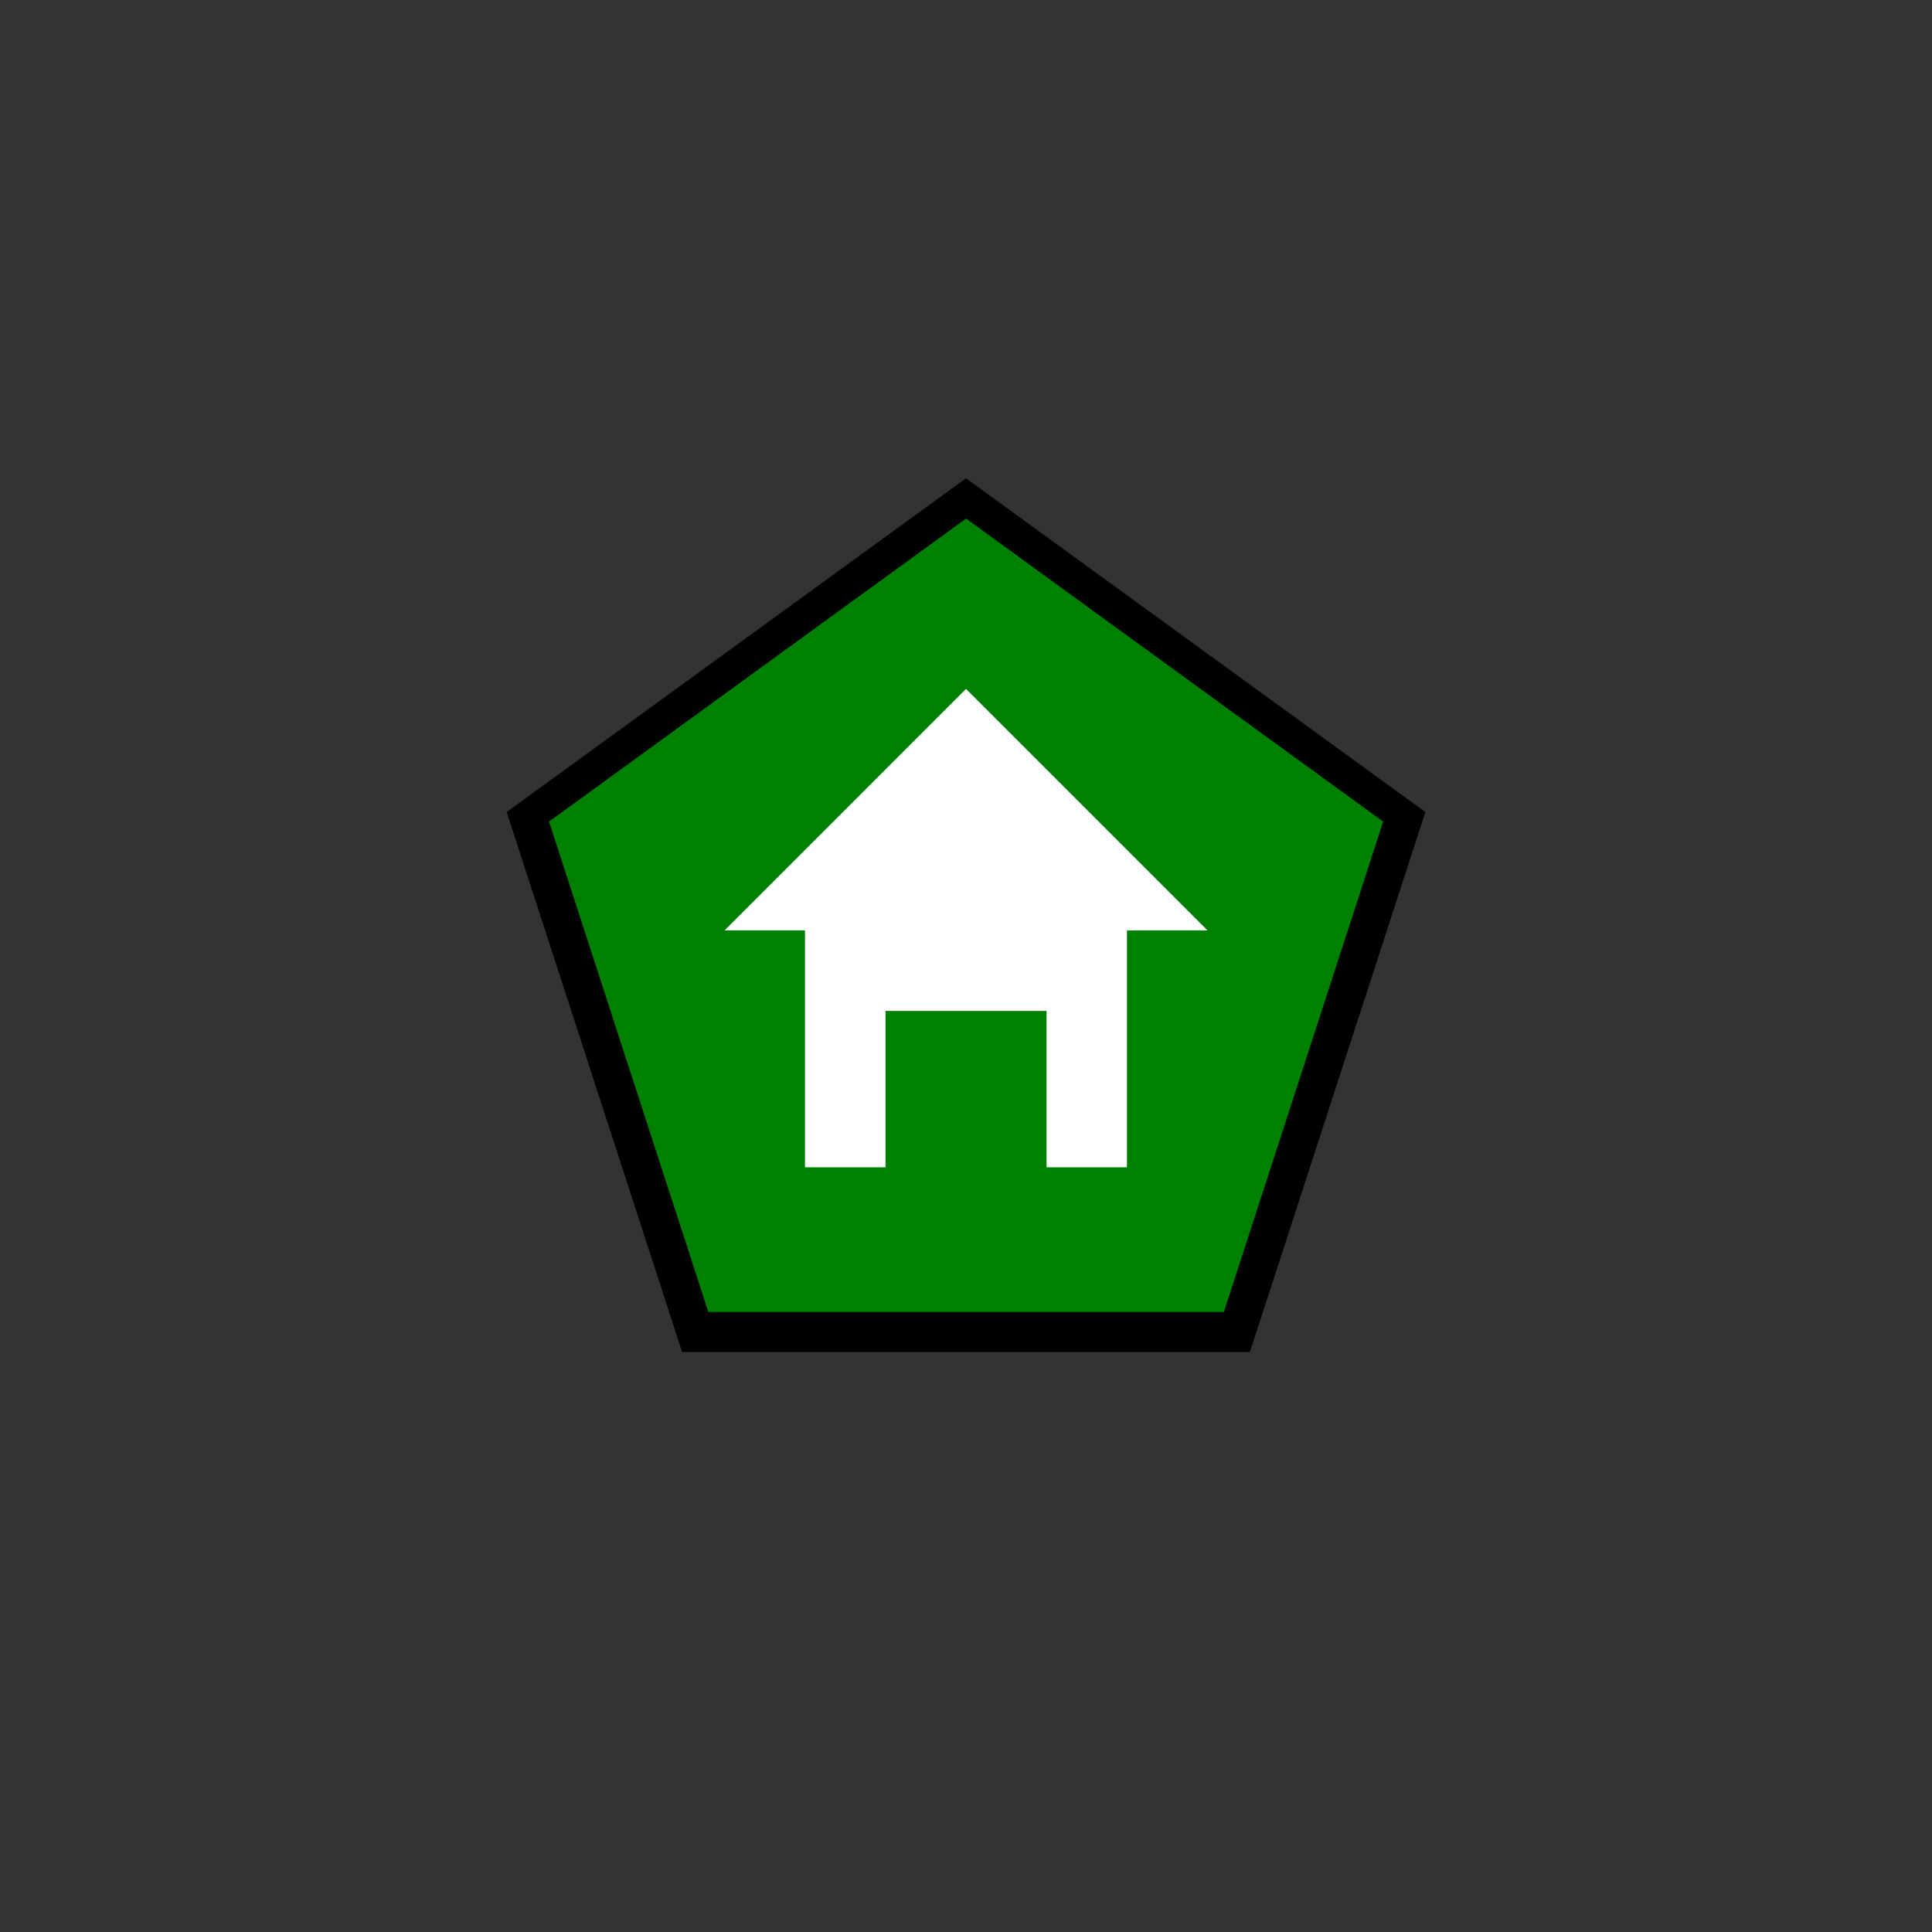 <?xml version='1.0' encoding='utf-8'?>
<svg xmlns="http://www.w3.org/2000/svg" id="svg18" width="12mm" height="12mm" version="1.2" viewBox="0 0 34.016 34.016">
 <rect x="0" y="0" width="34.016" height="34.016" fill="#333333" stroke="none"/>
 <title>Rapair - Structure Wrap</title><desc>Adapted from Poster 2025 – National Incident Feature Service (NIFS) Symbology. This is an unofficial adaptation for use in QGIS</desc><path id="path423" transform="translate(0 -1.5)" d="m17.008 9.921 8.088 5.876-3.089 9.508h-9.997l-3.089-9.508z" stroke-linecap="round" stroke-linejoin="round" stroke-width="1.134" style="paint-order:markers fill stroke" />
 <path id="path423-3" transform="matrix(.908 0 0 .908 1.566 .122)" d="m17.008 9.921 8.088 5.876-3.089 9.508h-9.997l-3.089-9.508z" fill="#008000" stroke-linecap="round" stroke-linejoin="round" stroke-width="1.249" style="paint-order:markers fill stroke" />
 <g id="g1236" stroke-linecap="round" stroke-linejoin="round">
  <rect id="rect1090" x="14.173" y="14.965" width="5.669" height="5.587" fill="#fff" stroke-width="1.134" style="paint-order:markers fill stroke" />
  <path id="path1092" transform="matrix(.866 0 0 .5 2.279 7.169)" d="m17.008 9.921 4.91 8.504h-9.819z" fill="#fff" stroke-width="1.723" style="paint-order:markers fill stroke" />
  <rect id="rect1167" x="15.591" y="17.799" width="2.835" height="4.087" fill="#008000" stroke-width="1.134" style="paint-order:markers fill stroke" />
 </g>
</svg>